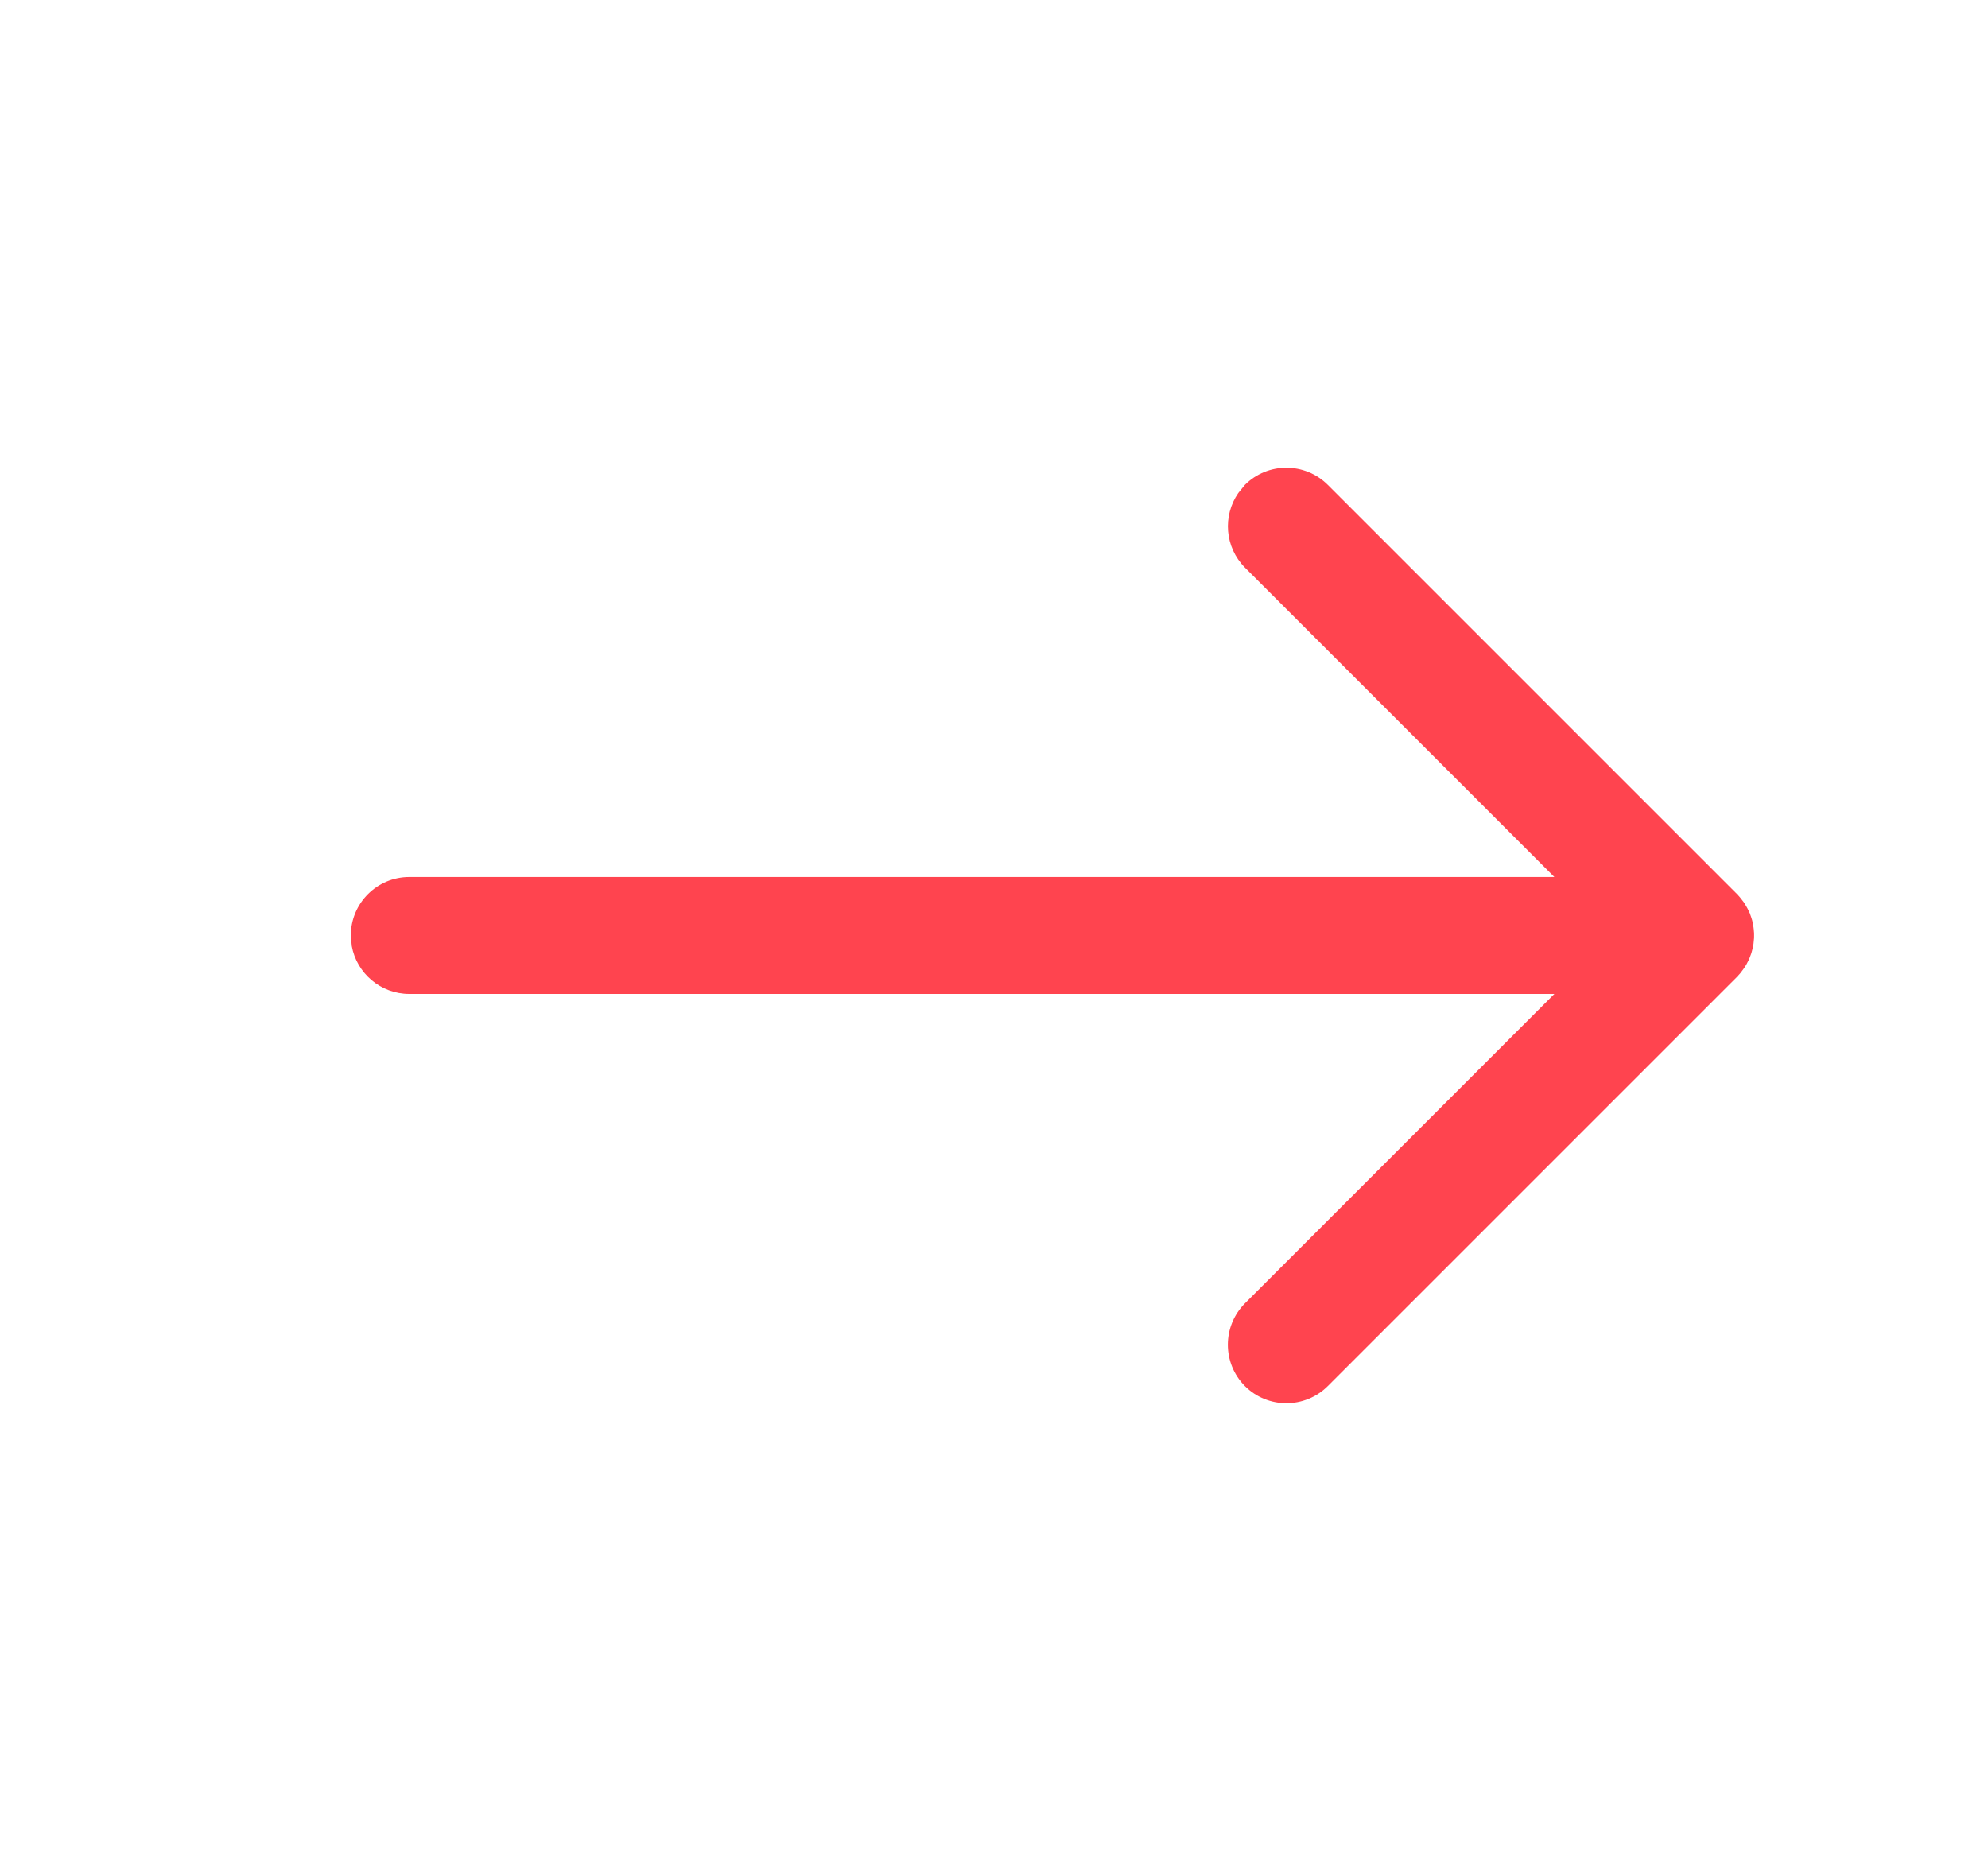 <svg xmlns="http://www.w3.org/2000/svg" width="17" height="16" viewBox="0 0 17 16">
    <g fill="none" fill-rule="evenodd">
        <g fill="#FF444F" fill-rule="nonzero">
            <g>
                <g>
                    <g>
                        <path d="M8 2c.276 0 .5.224.5.5v9.792l2.646-2.646c.174-.173.443-.192.638-.057l.07.057c.195.196.195.512 0 .708l-3.5 3.5-.013.012c-.012.011-.025.022-.039.032-.011.01-.023.017-.035.025l-.035.02-.041.02-.04.014c-.015.005-.03.009-.046.012-.034.007-.069.011-.105.011l.072-.005L8.02 14H7.98l-.052-.005-.033-.006-.046-.012-.04-.015c-.014-.005-.027-.012-.04-.019-.013-.006-.025-.013-.036-.02-.03-.02-.06-.043-.087-.07l.052.045c-.014-.01-.027-.02-.04-.033l-.012-.011-3.5-3.5c-.195-.196-.195-.512 0-.708.196-.195.512-.195.708 0L7.5 12.292V2.5c0-.245.177-.45.41-.492z" transform="translate(-993 -796) translate(120 552) translate(714 240) rotate(-90 90 -70)"/>
                    </g>
                </g>
            </g>
        </g>
    </g>
</svg>
